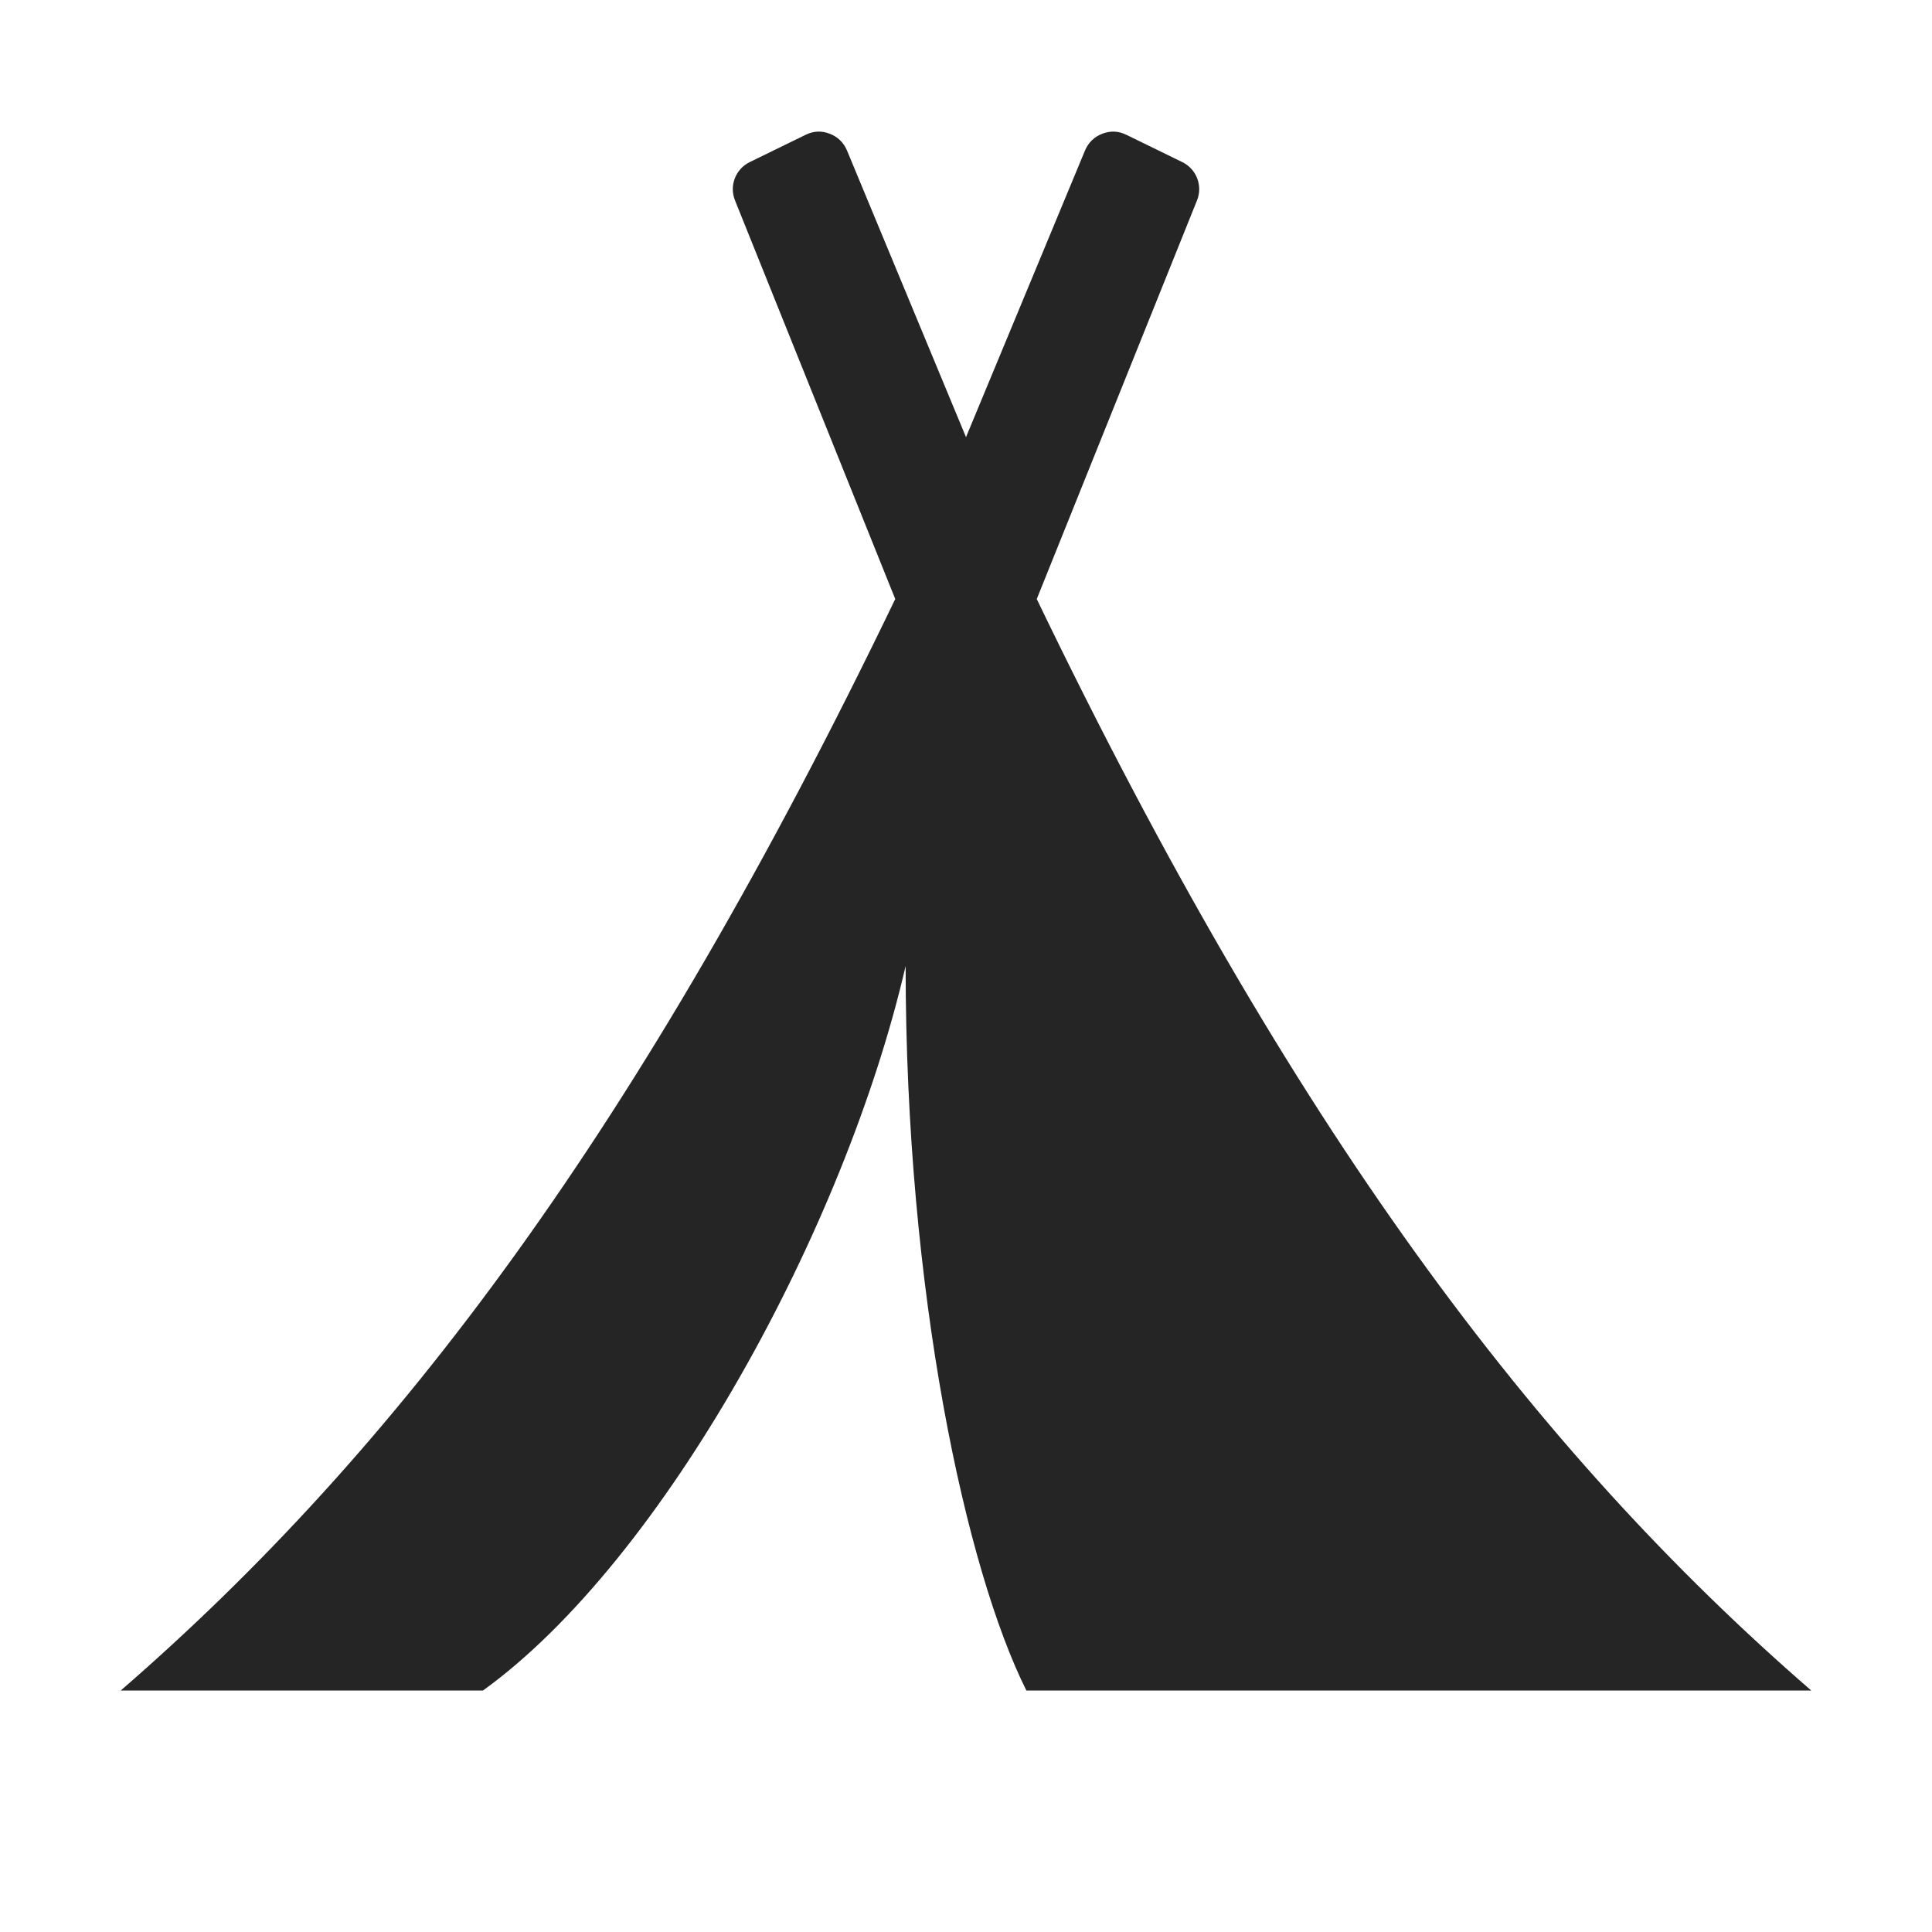 <?xml version="1.0" encoding="UTF-8"?>
<!DOCTYPE svg PUBLIC "-//W3C//DTD SVG 1.1//EN" "http://www.w3.org/Graphics/SVG/1.1/DTD/svg11.dtd">
<svg xmlns="http://www.w3.org/2000/svg" xml:space="preserve" width="1024px" height="1024px" shape-rendering="geometricPrecision" text-rendering="geometricPrecision" image-rendering="optimizeQuality" fill-rule="nonzero" clip-rule="evenodd" viewBox="0 0 10240 10240" xmlns:xlink="http://www.w3.org/1999/xlink">
	<title>tent icon</title>
	<desc>tent icon from the IconExperience.com O-Collection. Copyright by INCORS GmbH (www.incors.com).</desc>
	<path id="curve0" fill="#252525" d="M5495 3175c1353,2808 2640,4515 4105,5785l-4160 0c-320,-640 -640,-2107 -640,-3840 -320,1387 -1280,3147 -2240,3840l-1920 0c1465,-1270 2752,-2977 4105,-5785l-849 -2112c-32,-78 2,-167 78,-204l297 -145c41,-20 84,-22 127,-5 42,16 73,46 91,88l631 1520 631 -1520c18,-42 49,-72 91,-88 43,-17 86,-15 127,5l297 145c76,37 110,126 78,204l-849 2112z"/>
</svg>
